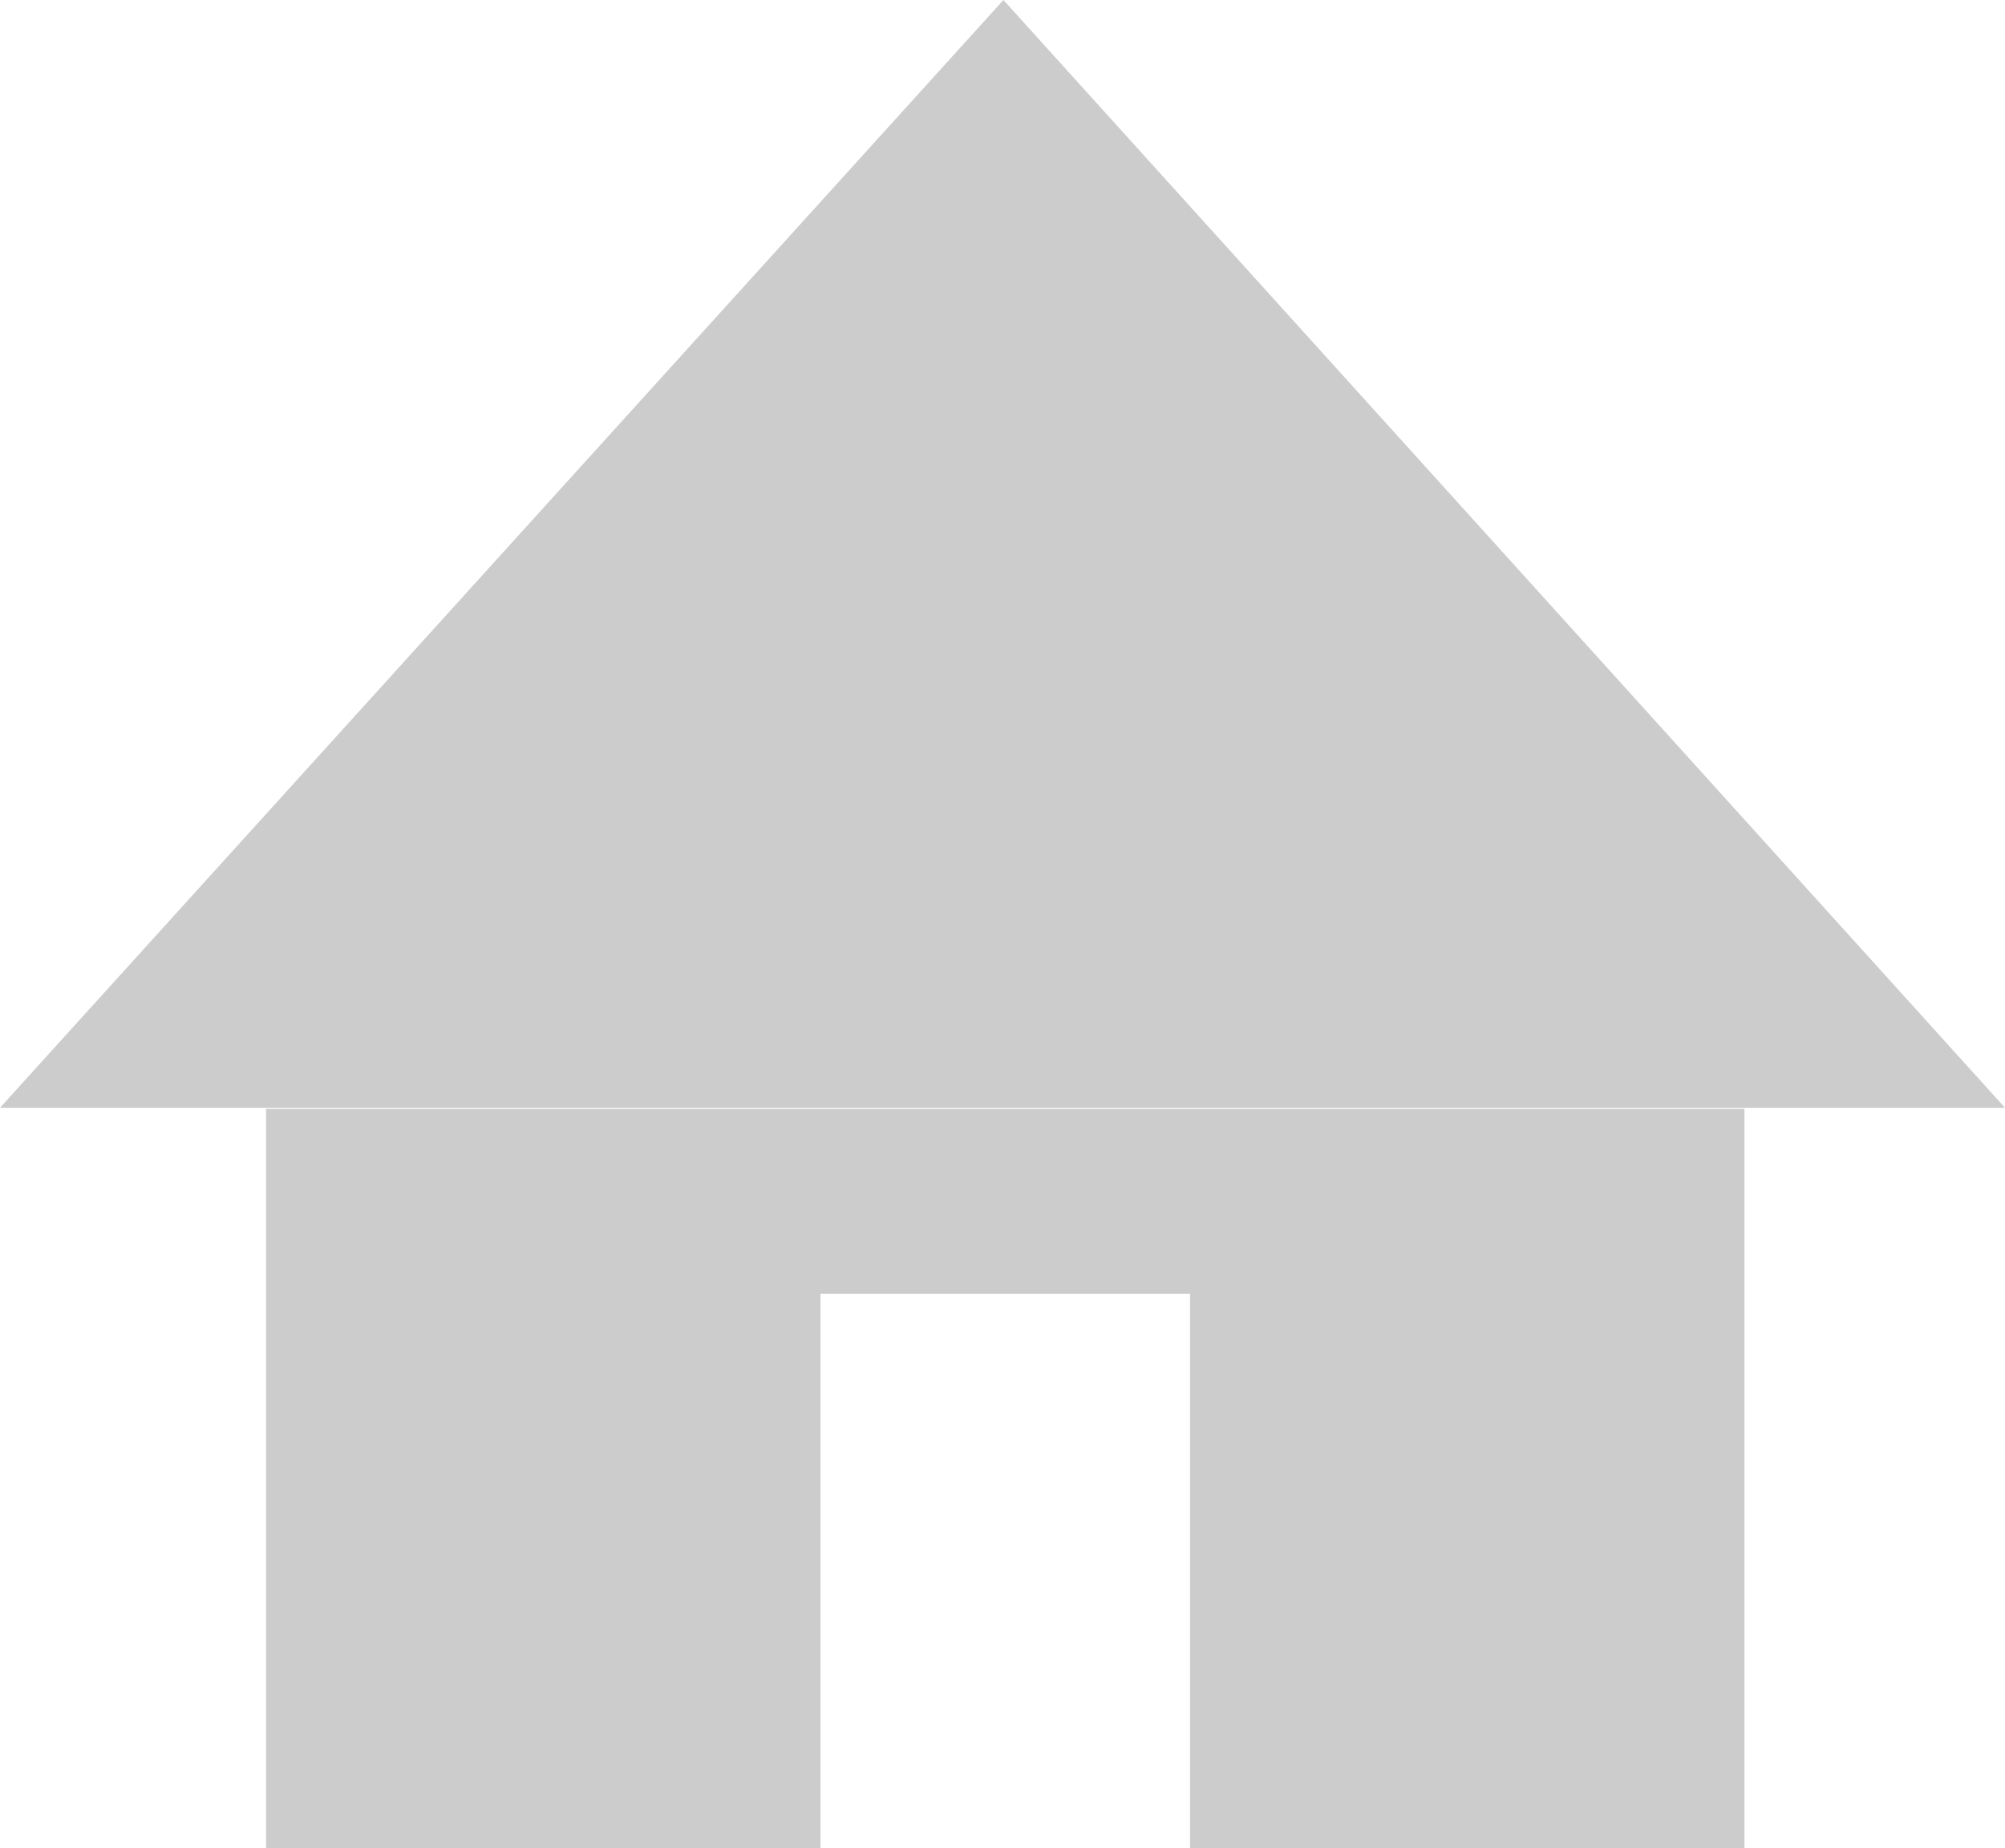 <svg xmlns="http://www.w3.org/2000/svg" width="10.85" height="10" viewBox="0 0 10.85 10">
  <defs>
    <style>
      .cls-1 {
        fill: #ccc;
        fill-rule: evenodd;
      }
    </style>
  </defs>
  <path class="cls-1" d="M1549.56,295.994l5.43-5.994,5.42,5.994h-10.85ZM1559,300h-3v-3h-2v3h-3v-4h8v4Z" transform="translate(-1549.56 -290)"/>
</svg>
